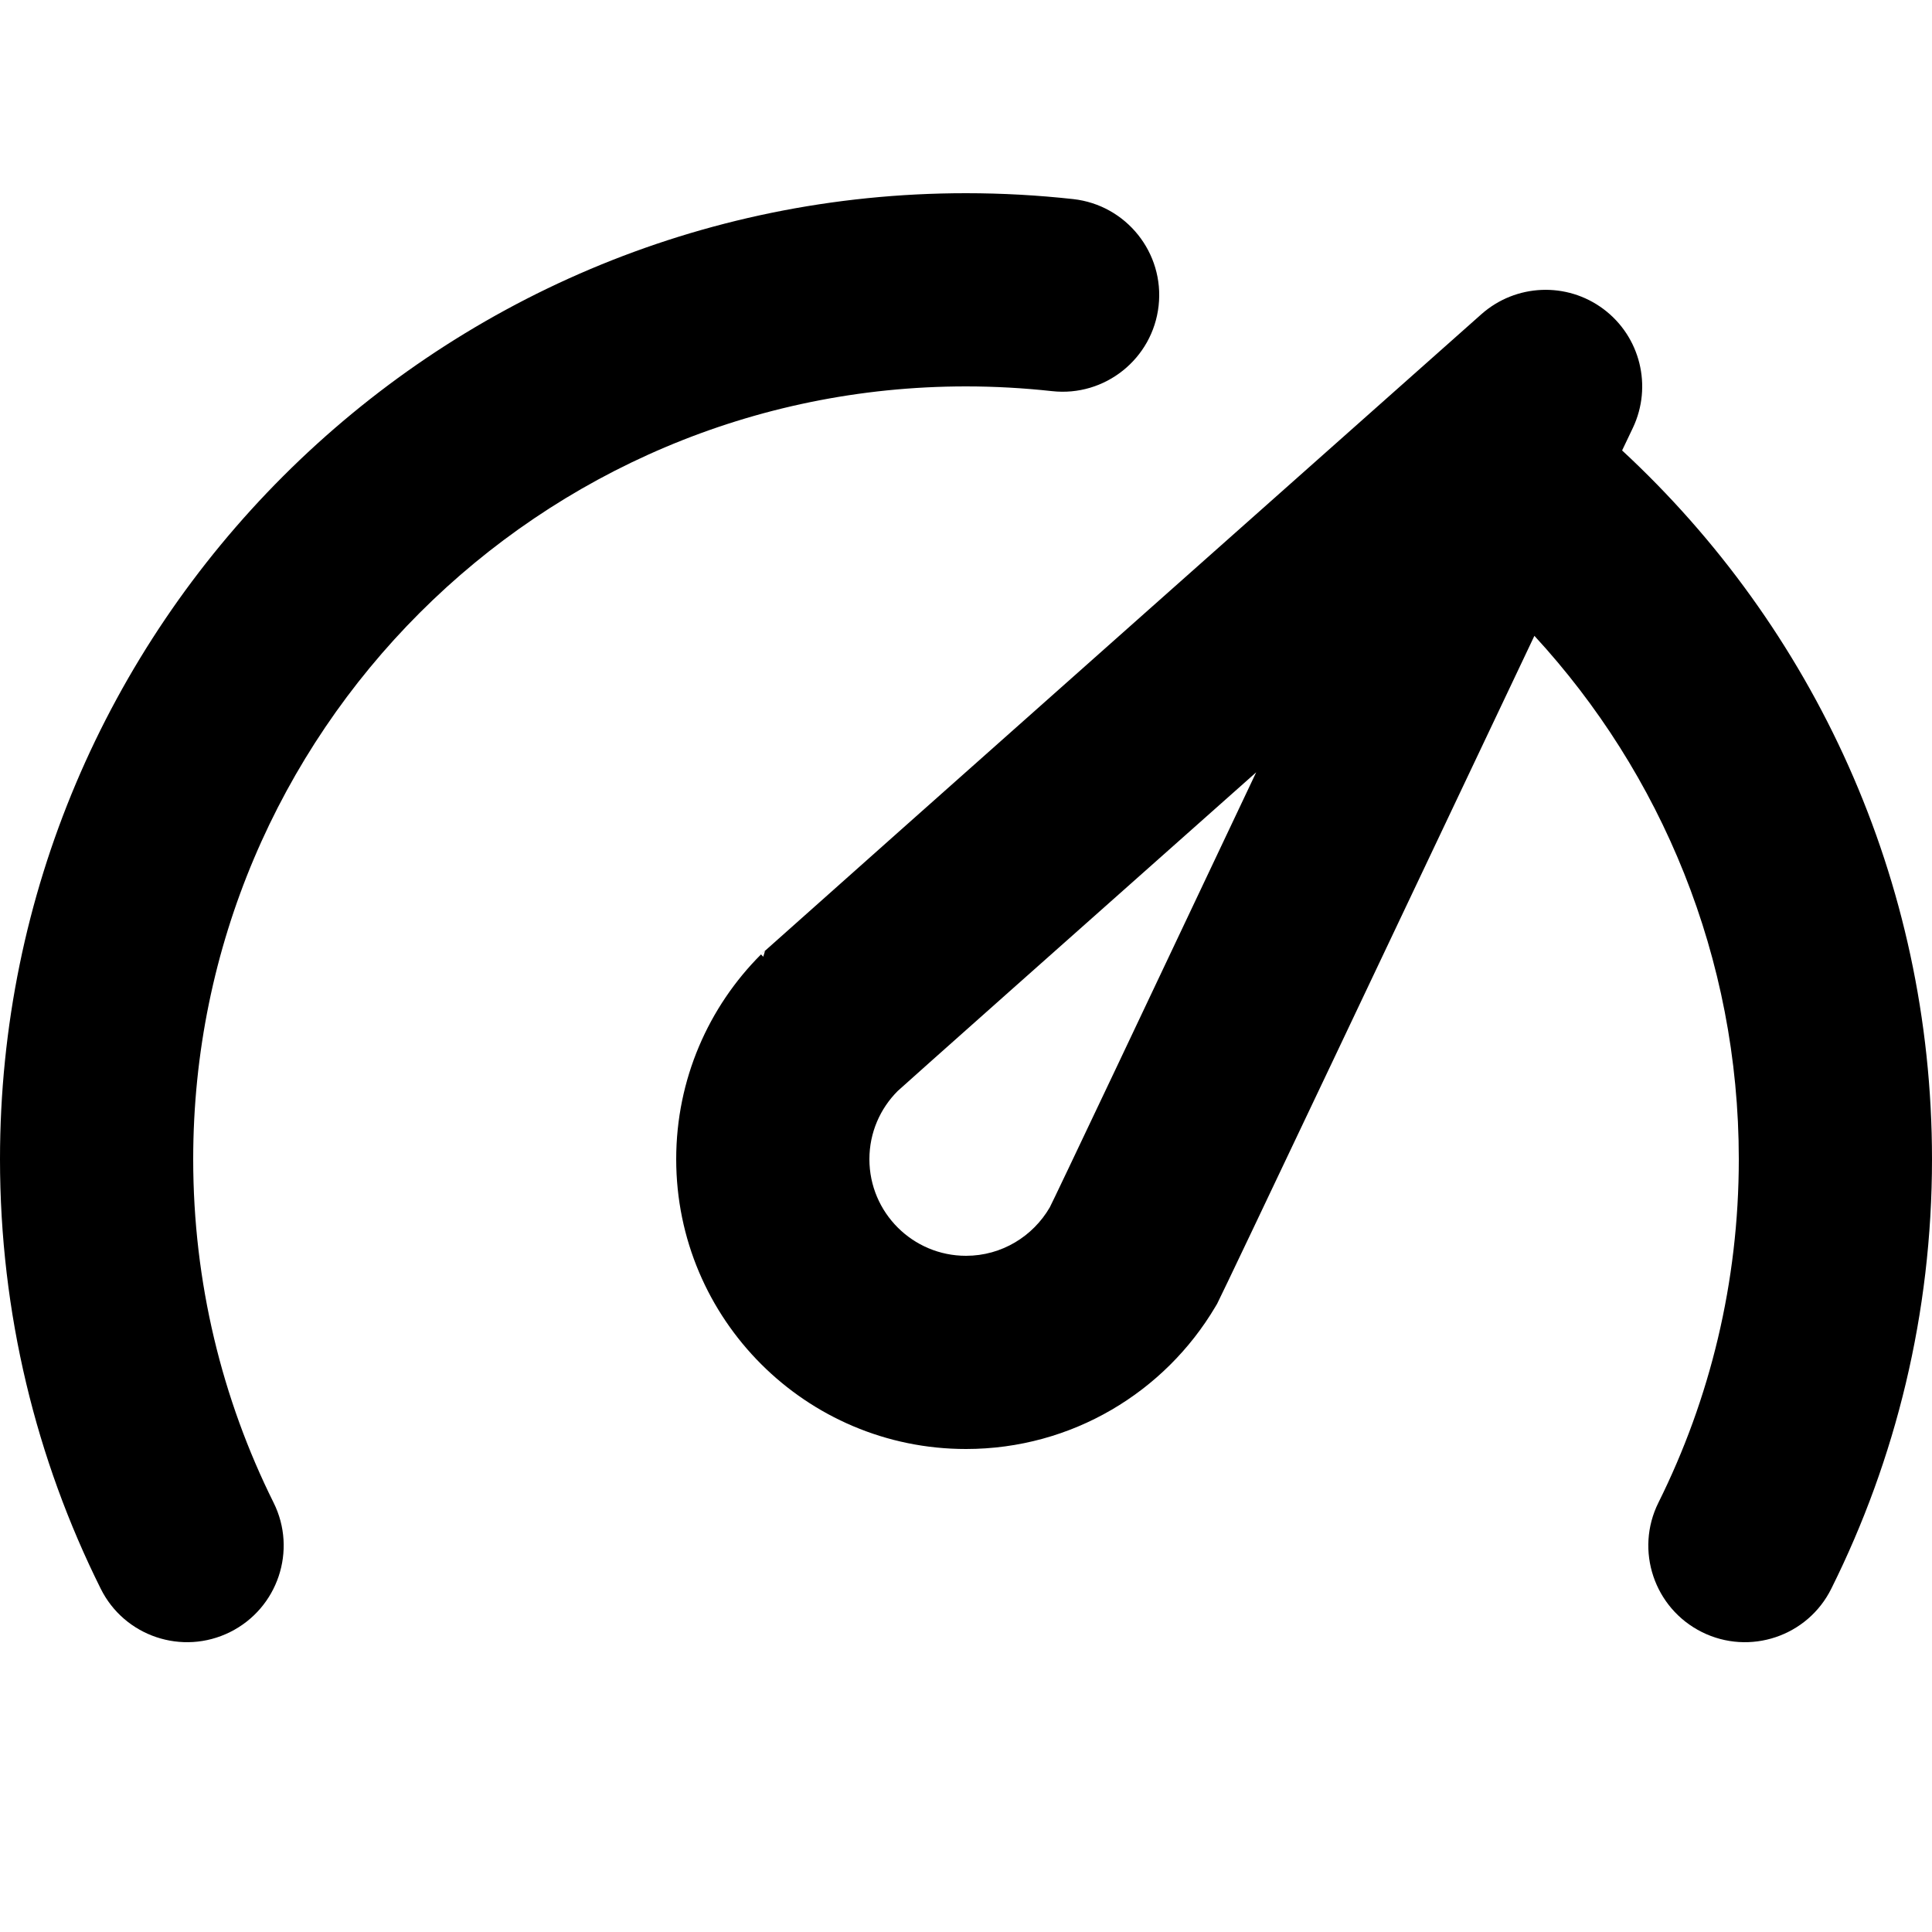 <!-- Generated by IcoMoon.io -->
<svg version="1.1" xmlns="http://www.w3.org/2000/svg" width="1024" height="1024" viewBox="0 0 1024 1024">
<title></title>
<g id="icomoon-ignore">
</g>
<path d="M144.999 796.415c-27.289-54.835-42.599-116.684-42.599-182.016 0-226.047 183.552-409.599 409.599-409.599 15.412 0 30.618 0.87 45.568 2.509 28.057 3.124 53.401-17.152 56.525-45.26 3.124-28.057-17.152-53.401-45.26-56.525-18.637-2.048-37.632-3.124-56.832-3.124-282.572 0-511.999 229.426-511.999 511.999 0 81.715 19.2 159.027 53.351 227.583 12.544 25.344 43.315 35.635 68.607 23.040s35.635-43.315 23.040-68.607zM813.261 336.998c-63.795 134.553-163.737 345.446-168.14 353.996l-0.973 1.638c-26.726 45.107-75.93 75.366-132.147 75.366-84.787 0-153.6-68.813-153.6-153.6 0-42.342 17.152-80.742 44.953-108.543l1.177 1.229 0.973-3.174c30.822-27.648 379.698-337.407 379.698-337.407 18.227-16.128 45.26-17.255 64.717-2.663s25.958 40.858 15.565 62.874l-5.735 12.032c101.017 93.542 164.25 227.276 164.25 375.653 0 81.715-19.2 159.027-53.351 227.583-12.544 25.344-43.315 35.635-68.607 23.040s-35.635-43.315-23.040-68.607c27.289-54.835 42.599-116.684 42.599-182.016 0-106.957-41.113-204.441-108.339-277.401zM665.805 409.344c-94.055 83.507-188.518 167.424-190.003 168.908-9.268 9.268-15.001 22.016-15.001 36.148 0 28.262 22.938 51.2 51.2 51.2 18.944 0 35.482-10.343 44.39-25.651 1.382-2.406 55.603-116.838 109.415-230.605zM405.504 503.911l-2.15 1.945 2.202-2.099z"></path>
</svg>
